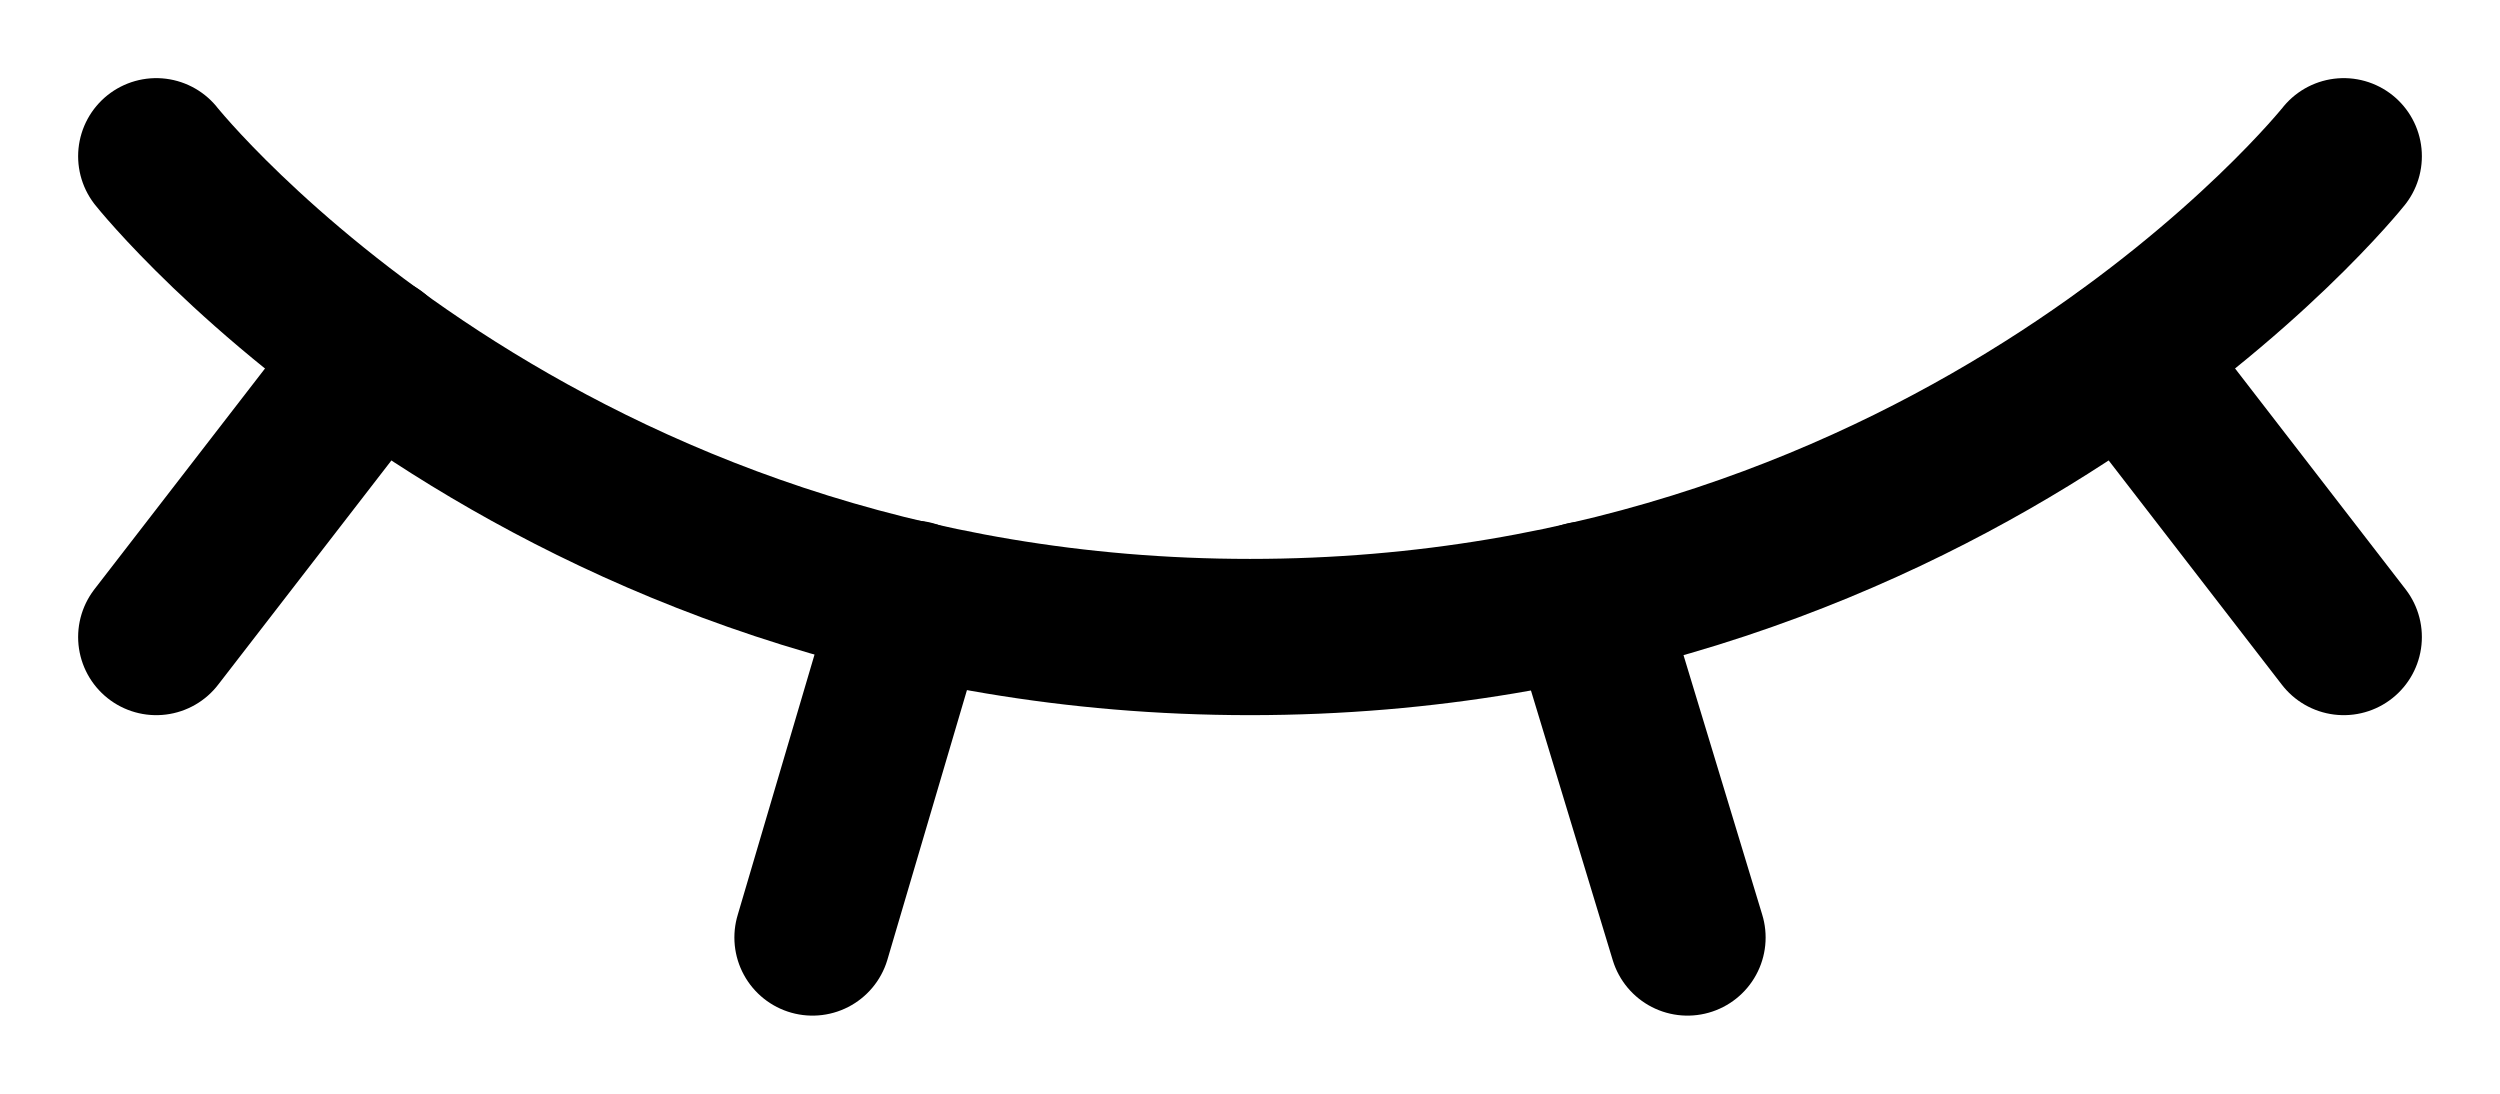 <svg width="16" height="7" viewBox="0 0 16 7" fill="none" xmlns="http://www.w3.org/2000/svg">
<path d="M1 1C1 1 3.45 4.077 8 4.077C12.55 4.077 15 1 15 1" stroke="black" stroke-linecap="round" stroke-linejoin="round"/>
<path d="M2.4 2.265L1 4.077" stroke="black" stroke-linecap="round" stroke-linejoin="round"/>
<path d="M15 4.077L13.603 2.268" stroke="black" stroke-linecap="round" stroke-linejoin="round"/>
<path d="M5.84 3.831L5.2 6" stroke="black" stroke-linecap="round" stroke-linejoin="round"/>
<path d="M10.144 3.837L10.8 6" stroke="black" stroke-linecap="round" stroke-linejoin="round"/>
</svg>
